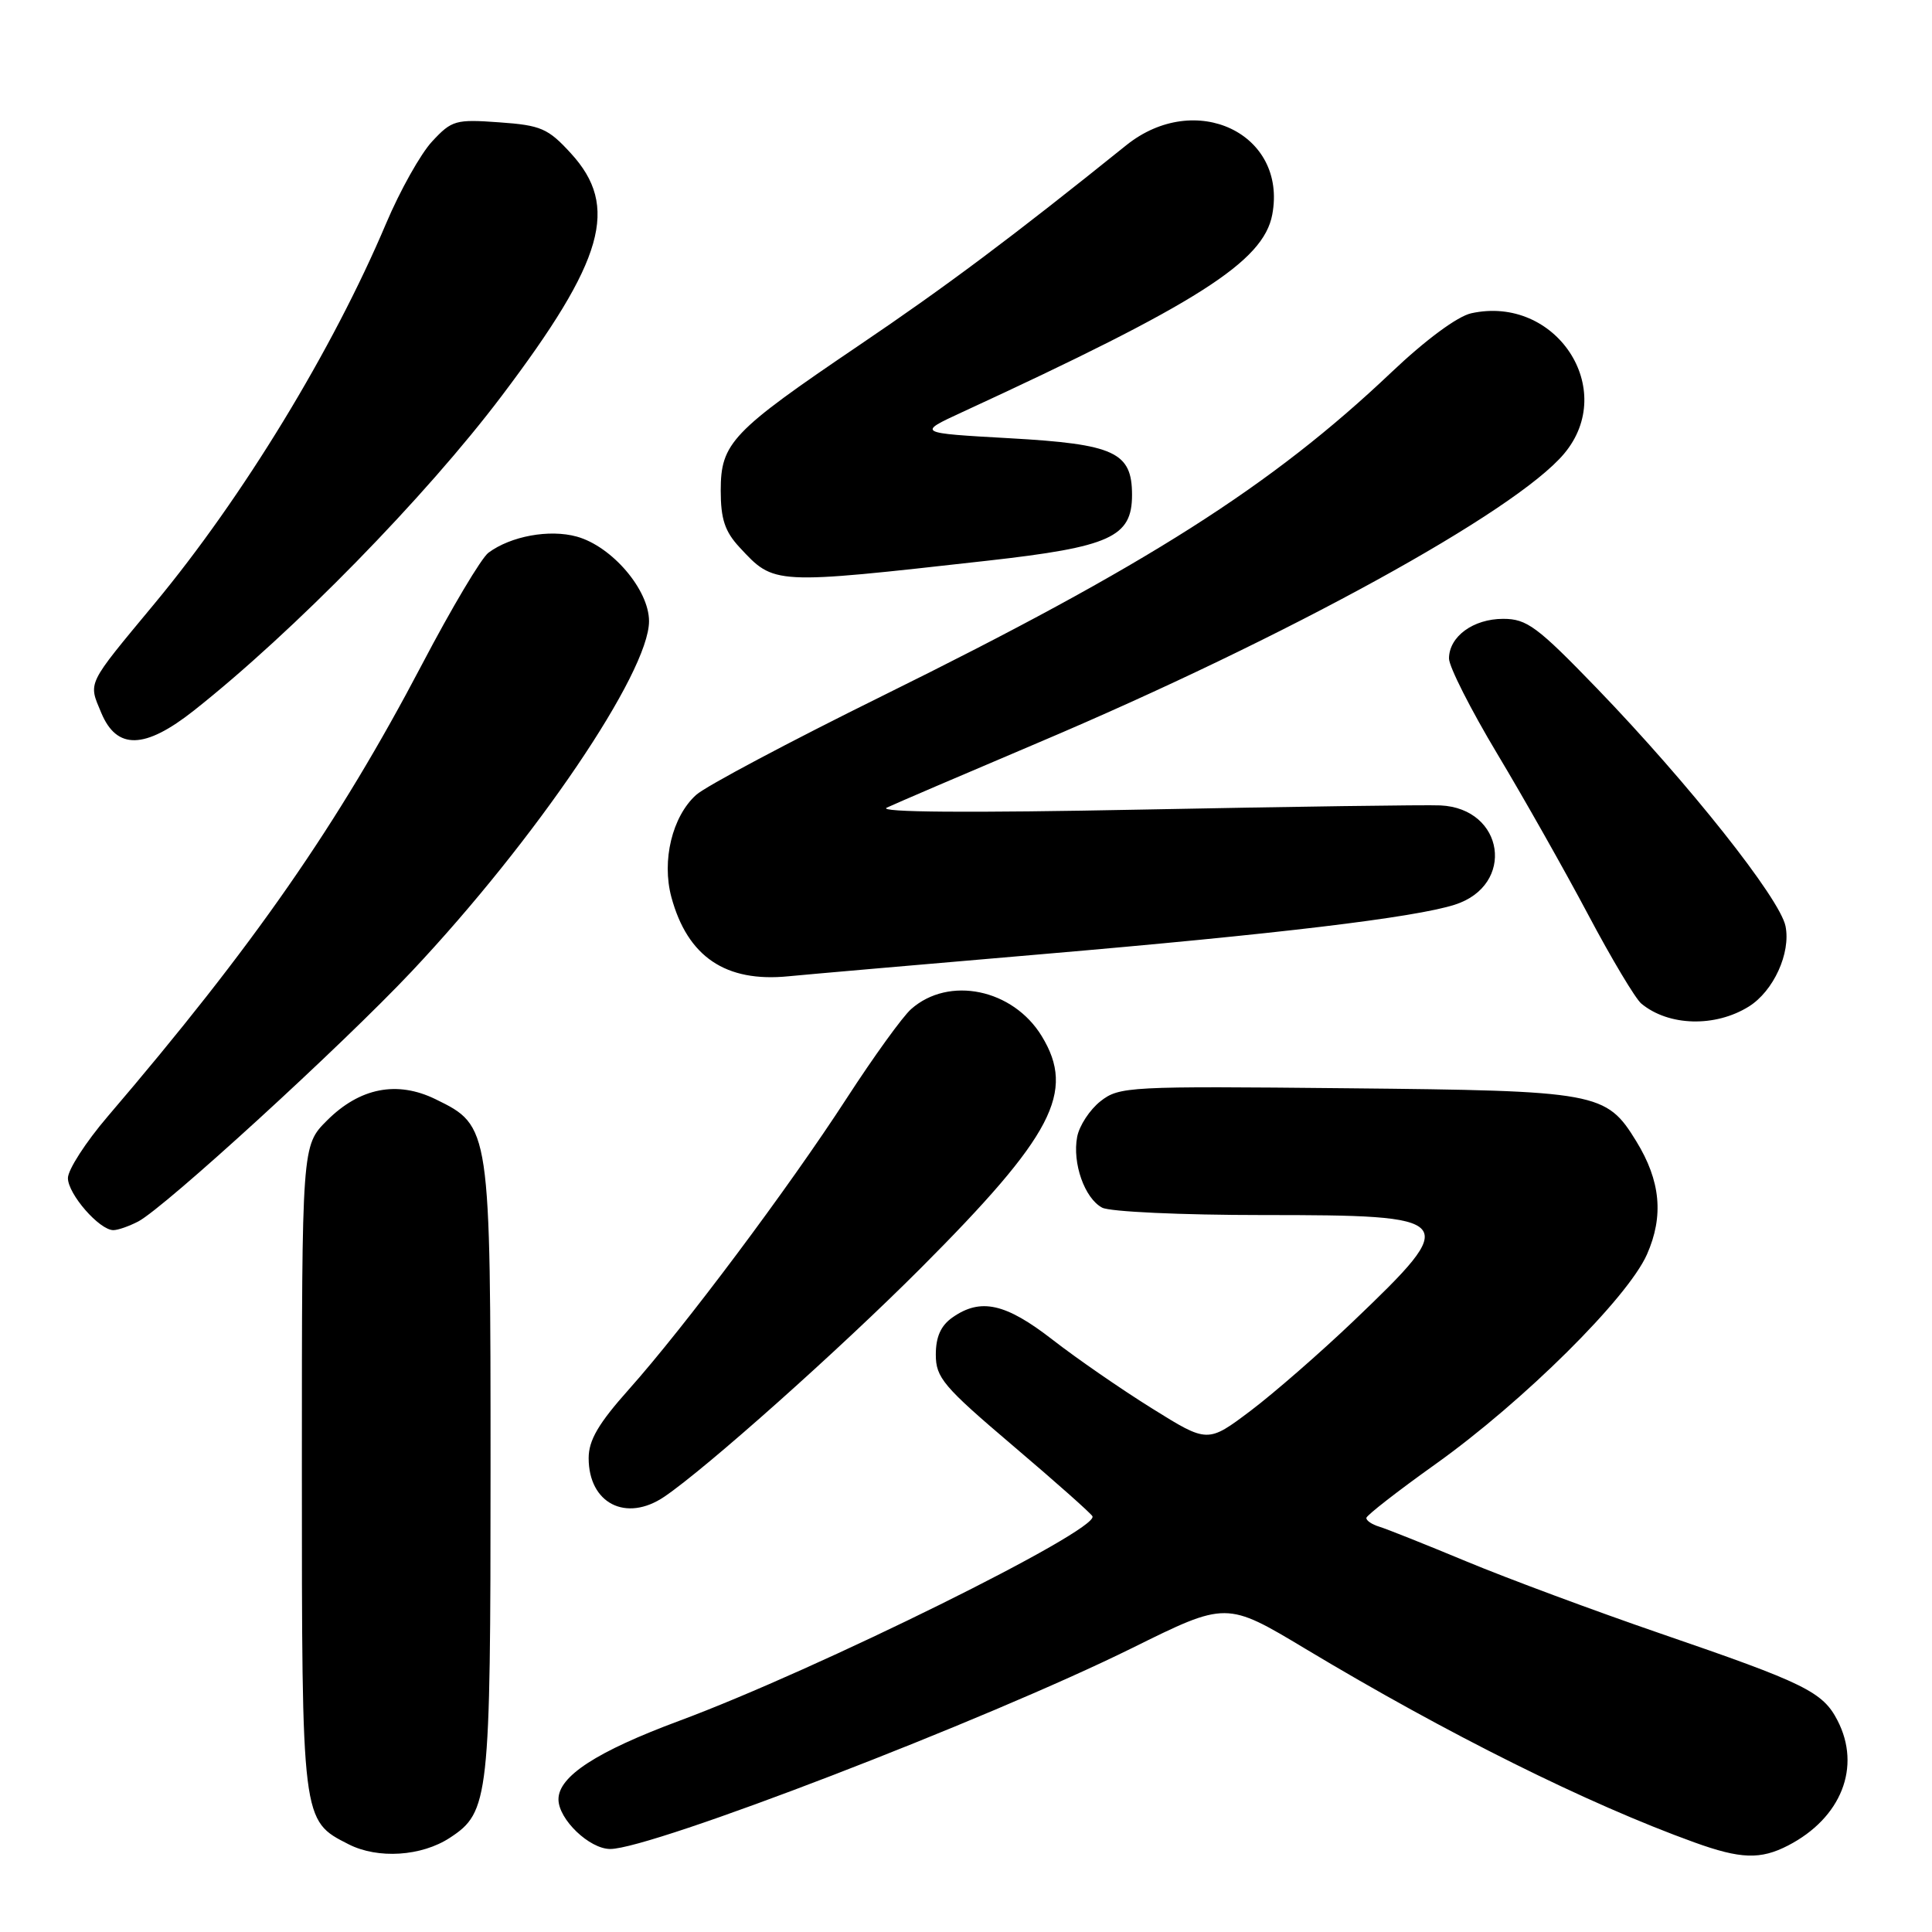 <?xml version="1.0" encoding="UTF-8" standalone="no"?>
<!DOCTYPE svg PUBLIC "-//W3C//DTD SVG 1.1//EN" "http://www.w3.org/Graphics/SVG/1.1/DTD/svg11.dtd" >
<svg xmlns="http://www.w3.org/2000/svg" xmlns:xlink="http://www.w3.org/1999/xlink" version="1.1" viewBox="0 0 256 256">
 <g >
 <path fill="currentColor"
d=" M 59.62 243.51 C 64.81 240.11 65.00 238.37 65.00 194.78 C 65.00 149.31 64.98 149.20 57.71 145.65 C 52.61 143.16 47.67 144.13 43.32 148.48 C 40.00 151.80 40.00 151.80 40.00 194.45 C 40.00 241.49 39.97 241.21 46.20 244.38 C 50.07 246.35 55.86 245.98 59.62 243.51 Z  M 236.93 244.54 C 243.99 240.89 246.66 234.12 243.48 227.97 C 241.53 224.18 239.17 223.02 220.05 216.46 C 211.32 213.46 199.75 209.16 194.34 206.91 C 188.93 204.66 183.71 202.58 182.75 202.29 C 181.79 202.00 181.02 201.48 181.05 201.13 C 181.08 200.79 185.21 197.57 190.22 194.00 C 201.90 185.66 215.66 172.01 218.23 166.22 C 220.48 161.13 220.04 156.47 216.82 151.23 C 212.82 144.72 211.79 144.53 178.45 144.20 C 149.53 143.91 148.31 143.97 145.82 145.92 C 144.40 147.04 143.01 149.16 142.73 150.64 C 142.07 154.11 143.71 158.78 146.04 160.02 C 147.05 160.56 156.54 161.00 167.31 161.00 C 193.31 161.00 193.64 161.39 179.29 175.10 C 174.96 179.23 168.86 184.55 165.73 186.92 C 160.02 191.22 160.02 191.22 152.66 186.63 C 148.61 184.11 142.67 180.01 139.47 177.52 C 133.25 172.69 129.95 171.95 126.22 174.56 C 124.67 175.64 124.00 177.13 124.00 179.49 C 124.00 182.55 124.99 183.72 134.25 191.59 C 139.89 196.38 144.62 200.58 144.76 200.92 C 145.54 202.80 108.29 221.23 90.00 228.02 C 79.05 232.09 74.00 235.37 74.00 238.42 C 74.00 241.07 78.10 245.00 80.86 245.00 C 86.32 245.00 130.81 227.87 150.00 218.38 C 162.50 212.19 162.50 212.19 173.00 218.49 C 191.83 229.79 210.33 239.00 224.50 244.12 C 230.64 246.34 233.27 246.43 236.93 244.54 Z  M 88.03 198.32 C 93.63 194.52 111.24 178.82 122.01 168.03 C 139.54 150.46 142.55 144.69 138.04 137.30 C 134.23 131.04 125.73 129.28 120.73 133.71 C 119.61 134.69 115.78 140.00 112.21 145.50 C 104.45 157.47 90.68 175.86 83.32 184.11 C 79.29 188.63 78.00 190.84 78.00 193.21 C 78.00 199.22 82.97 201.75 88.03 198.32 Z  M 18.32 161.85 C 21.85 159.99 45.28 138.56 54.54 128.73 C 70.98 111.27 86.00 89.10 86.00 82.31 C 86.00 78.14 81.08 72.39 76.42 71.10 C 72.79 70.10 67.68 71.04 64.72 73.24 C 63.79 73.93 59.83 80.58 55.94 88.00 C 44.77 109.28 33.61 125.32 14.25 147.96 C 11.36 151.34 9.00 155.00 9.00 156.10 C 9.00 158.22 13.17 163.00 15.02 163.00 C 15.63 163.00 17.11 162.48 18.32 161.85 Z  M 231.73 133.37 C 235.00 131.33 237.31 126.28 236.59 122.72 C 235.86 119.07 223.76 103.81 211.64 91.25 C 203.69 83.02 202.32 82.00 199.18 82.00 C 195.21 82.00 192.00 84.35 192.00 87.26 C 192.00 88.33 194.87 94.00 198.38 99.86 C 201.89 105.71 207.31 115.30 210.42 121.16 C 213.53 127.03 216.71 132.34 217.48 132.98 C 221.10 135.98 227.27 136.15 231.73 133.37 Z  M 138.00 126.44 C 169.21 123.77 187.39 121.59 192.76 119.88 C 200.84 117.30 199.36 107.11 190.85 106.72 C 189.01 106.63 171.30 106.88 151.50 107.27 C 128.42 107.73 116.22 107.64 117.50 107.02 C 118.60 106.50 127.60 102.64 137.50 98.44 C 170.51 84.45 200.78 67.82 207.25 60.12 C 214.43 51.57 206.15 39.05 194.95 41.51 C 193.12 41.91 188.89 45.04 184.36 49.34 C 168.49 64.39 151.94 74.92 117.00 92.17 C 104.62 98.28 93.48 104.20 92.24 105.33 C 89.07 108.19 87.66 114.03 88.96 118.87 C 91.10 126.78 96.15 130.20 104.50 129.36 C 106.70 129.14 121.78 127.83 138.00 126.44 Z  M 25.68 94.16 C 38.88 83.73 56.39 65.83 66.51 52.42 C 80.09 34.44 82.10 27.36 75.64 20.31 C 72.62 17.01 71.68 16.60 66.16 16.21 C 60.38 15.79 59.87 15.93 57.26 18.74 C 55.74 20.37 53.00 25.26 51.16 29.61 C 44.08 46.35 32.19 65.87 20.46 80.00 C 11.40 90.92 11.69 90.32 13.42 94.46 C 15.48 99.38 19.18 99.29 25.68 94.16 Z  M 130.81 74.30 C 147.14 72.47 150.00 71.17 150.00 65.58 C 150.00 59.92 147.71 58.85 133.79 58.07 C 121.50 57.38 121.50 57.38 127.50 54.61 C 158.68 40.23 167.41 34.67 168.58 28.44 C 170.60 17.68 158.39 11.89 149.23 19.25 C 134.10 31.42 125.43 37.91 113.78 45.79 C 96.94 57.19 95.50 58.71 95.50 65.00 C 95.50 68.78 96.05 70.43 98.00 72.53 C 102.62 77.50 102.34 77.49 130.81 74.30 Z "/>
</g>
</svg>